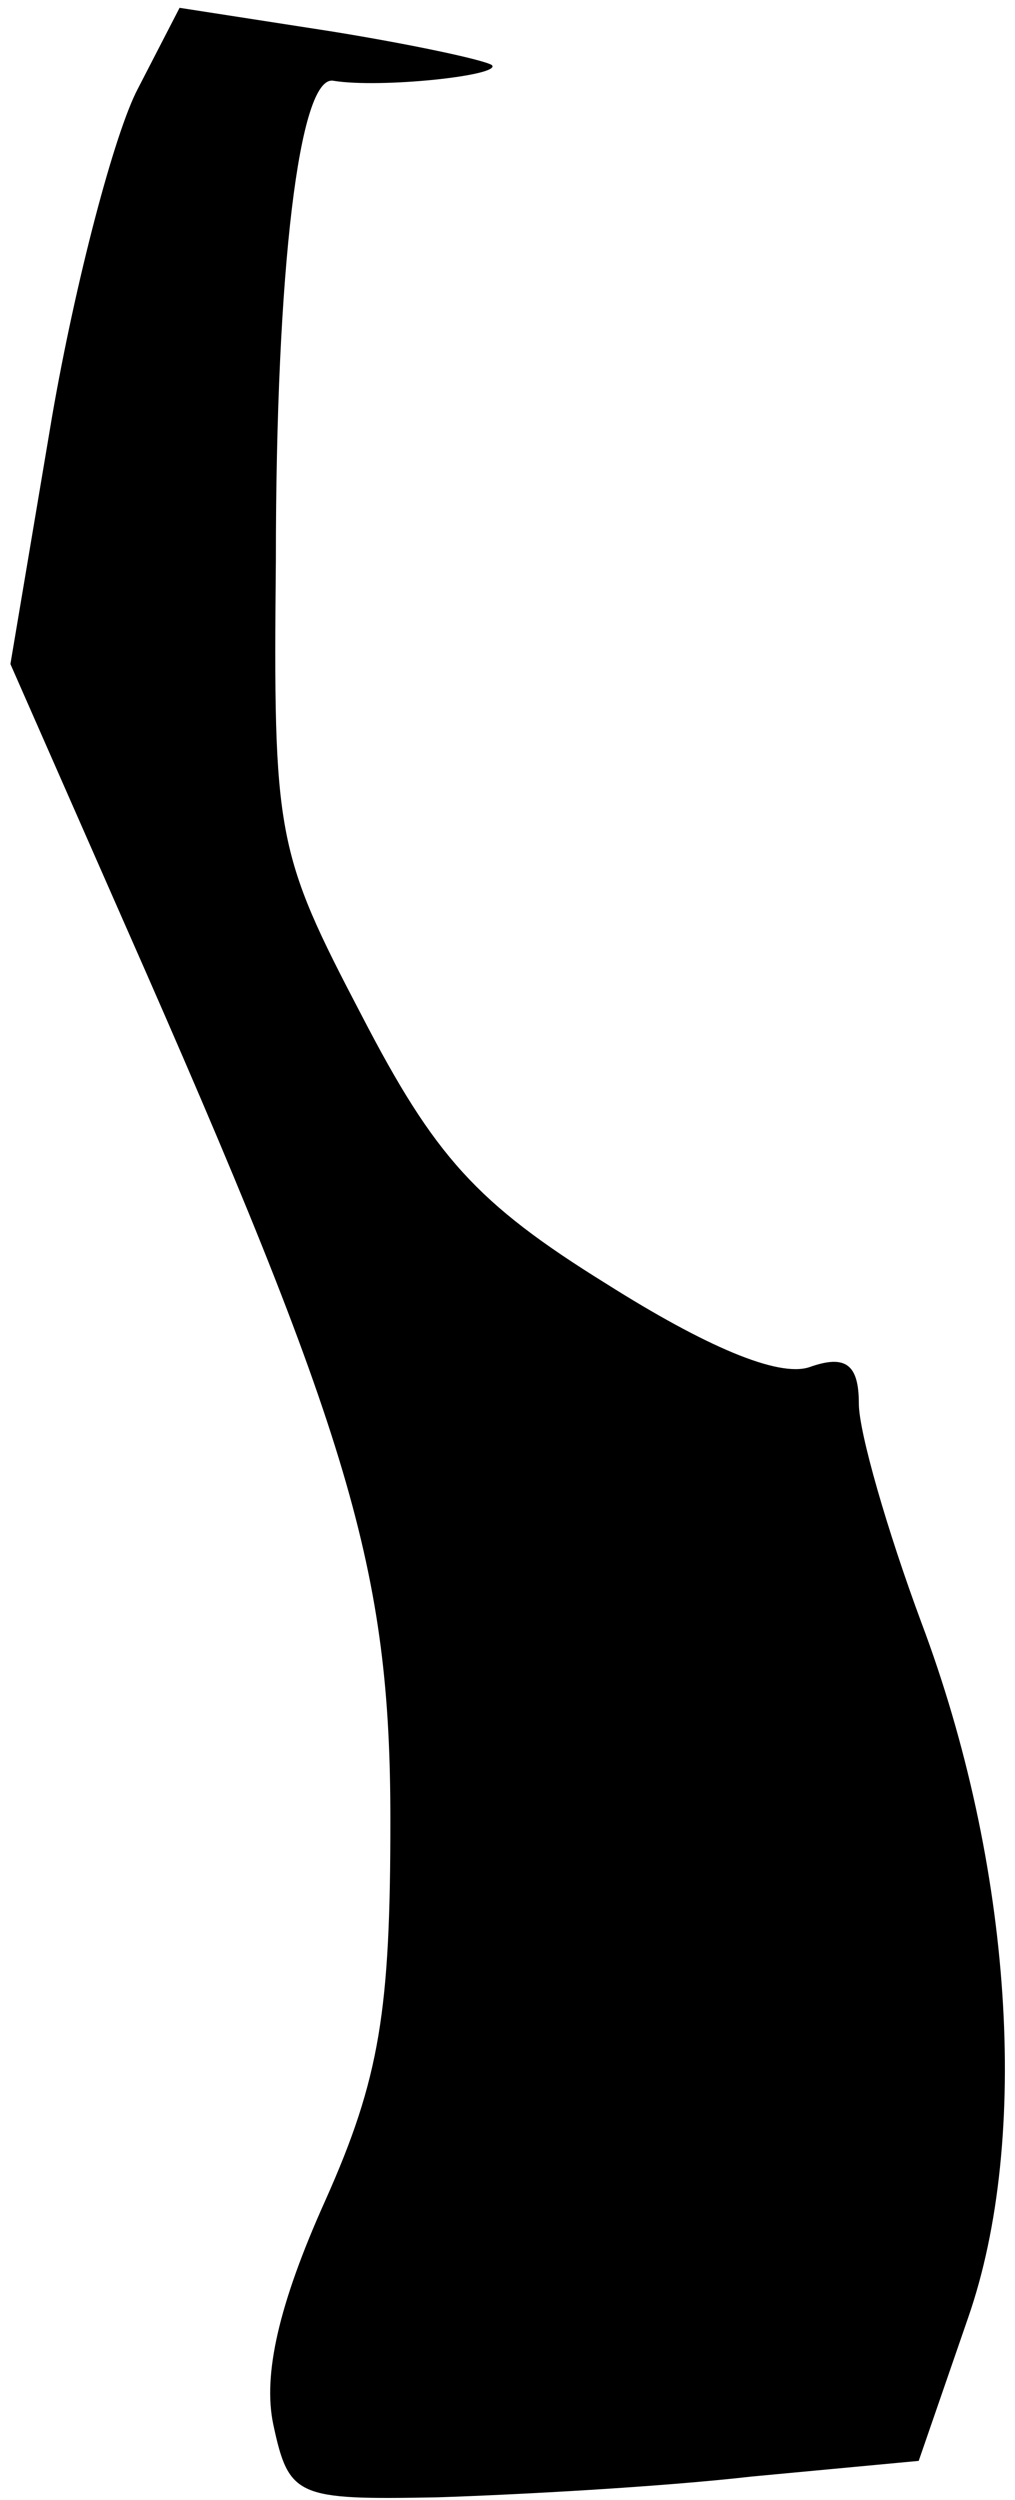 <?xml version="1.0" standalone="no"?>
<!DOCTYPE svg PUBLIC "-//W3C//DTD SVG 20010904//EN"
 "http://www.w3.org/TR/2001/REC-SVG-20010904/DTD/svg10.dtd">
<svg version="1.0" xmlns="http://www.w3.org/2000/svg"
 width="39pt" height="96pt" viewBox="0 0 39 96"
 preserveAspectRatio="xMidYMid meet">
<g transform="translate(0,96) scale(0.1,-0.1)"
fill="#000000" stroke="none">
<path fill="#000000" stroke="none" d="M53 926 c-9 -17 -24 -74 -33 -126 l-16
-95 44 -100 c87 -197 102 -248 102 -344 0 -73 -4 -99 -25 -146 -18 -40 -24
-67 -20 -86 6 -28 9 -29 63 -28 31 1 86 4 121 8 l64 6 19 55 c24 69 17 174
-18 267 -13 35 -24 73 -24 84 0 15 -5 19 -19 14 -12 -4 -40 8 -78 32 -50 31
-66 49 -94 103 -33 63 -34 69 -33 175 0 112 9 186 22 184 18 -3 65 2 61 6 -3
2 -31 8 -62 13 l-58 9 -16 -31z"/>
</g>
</svg>

